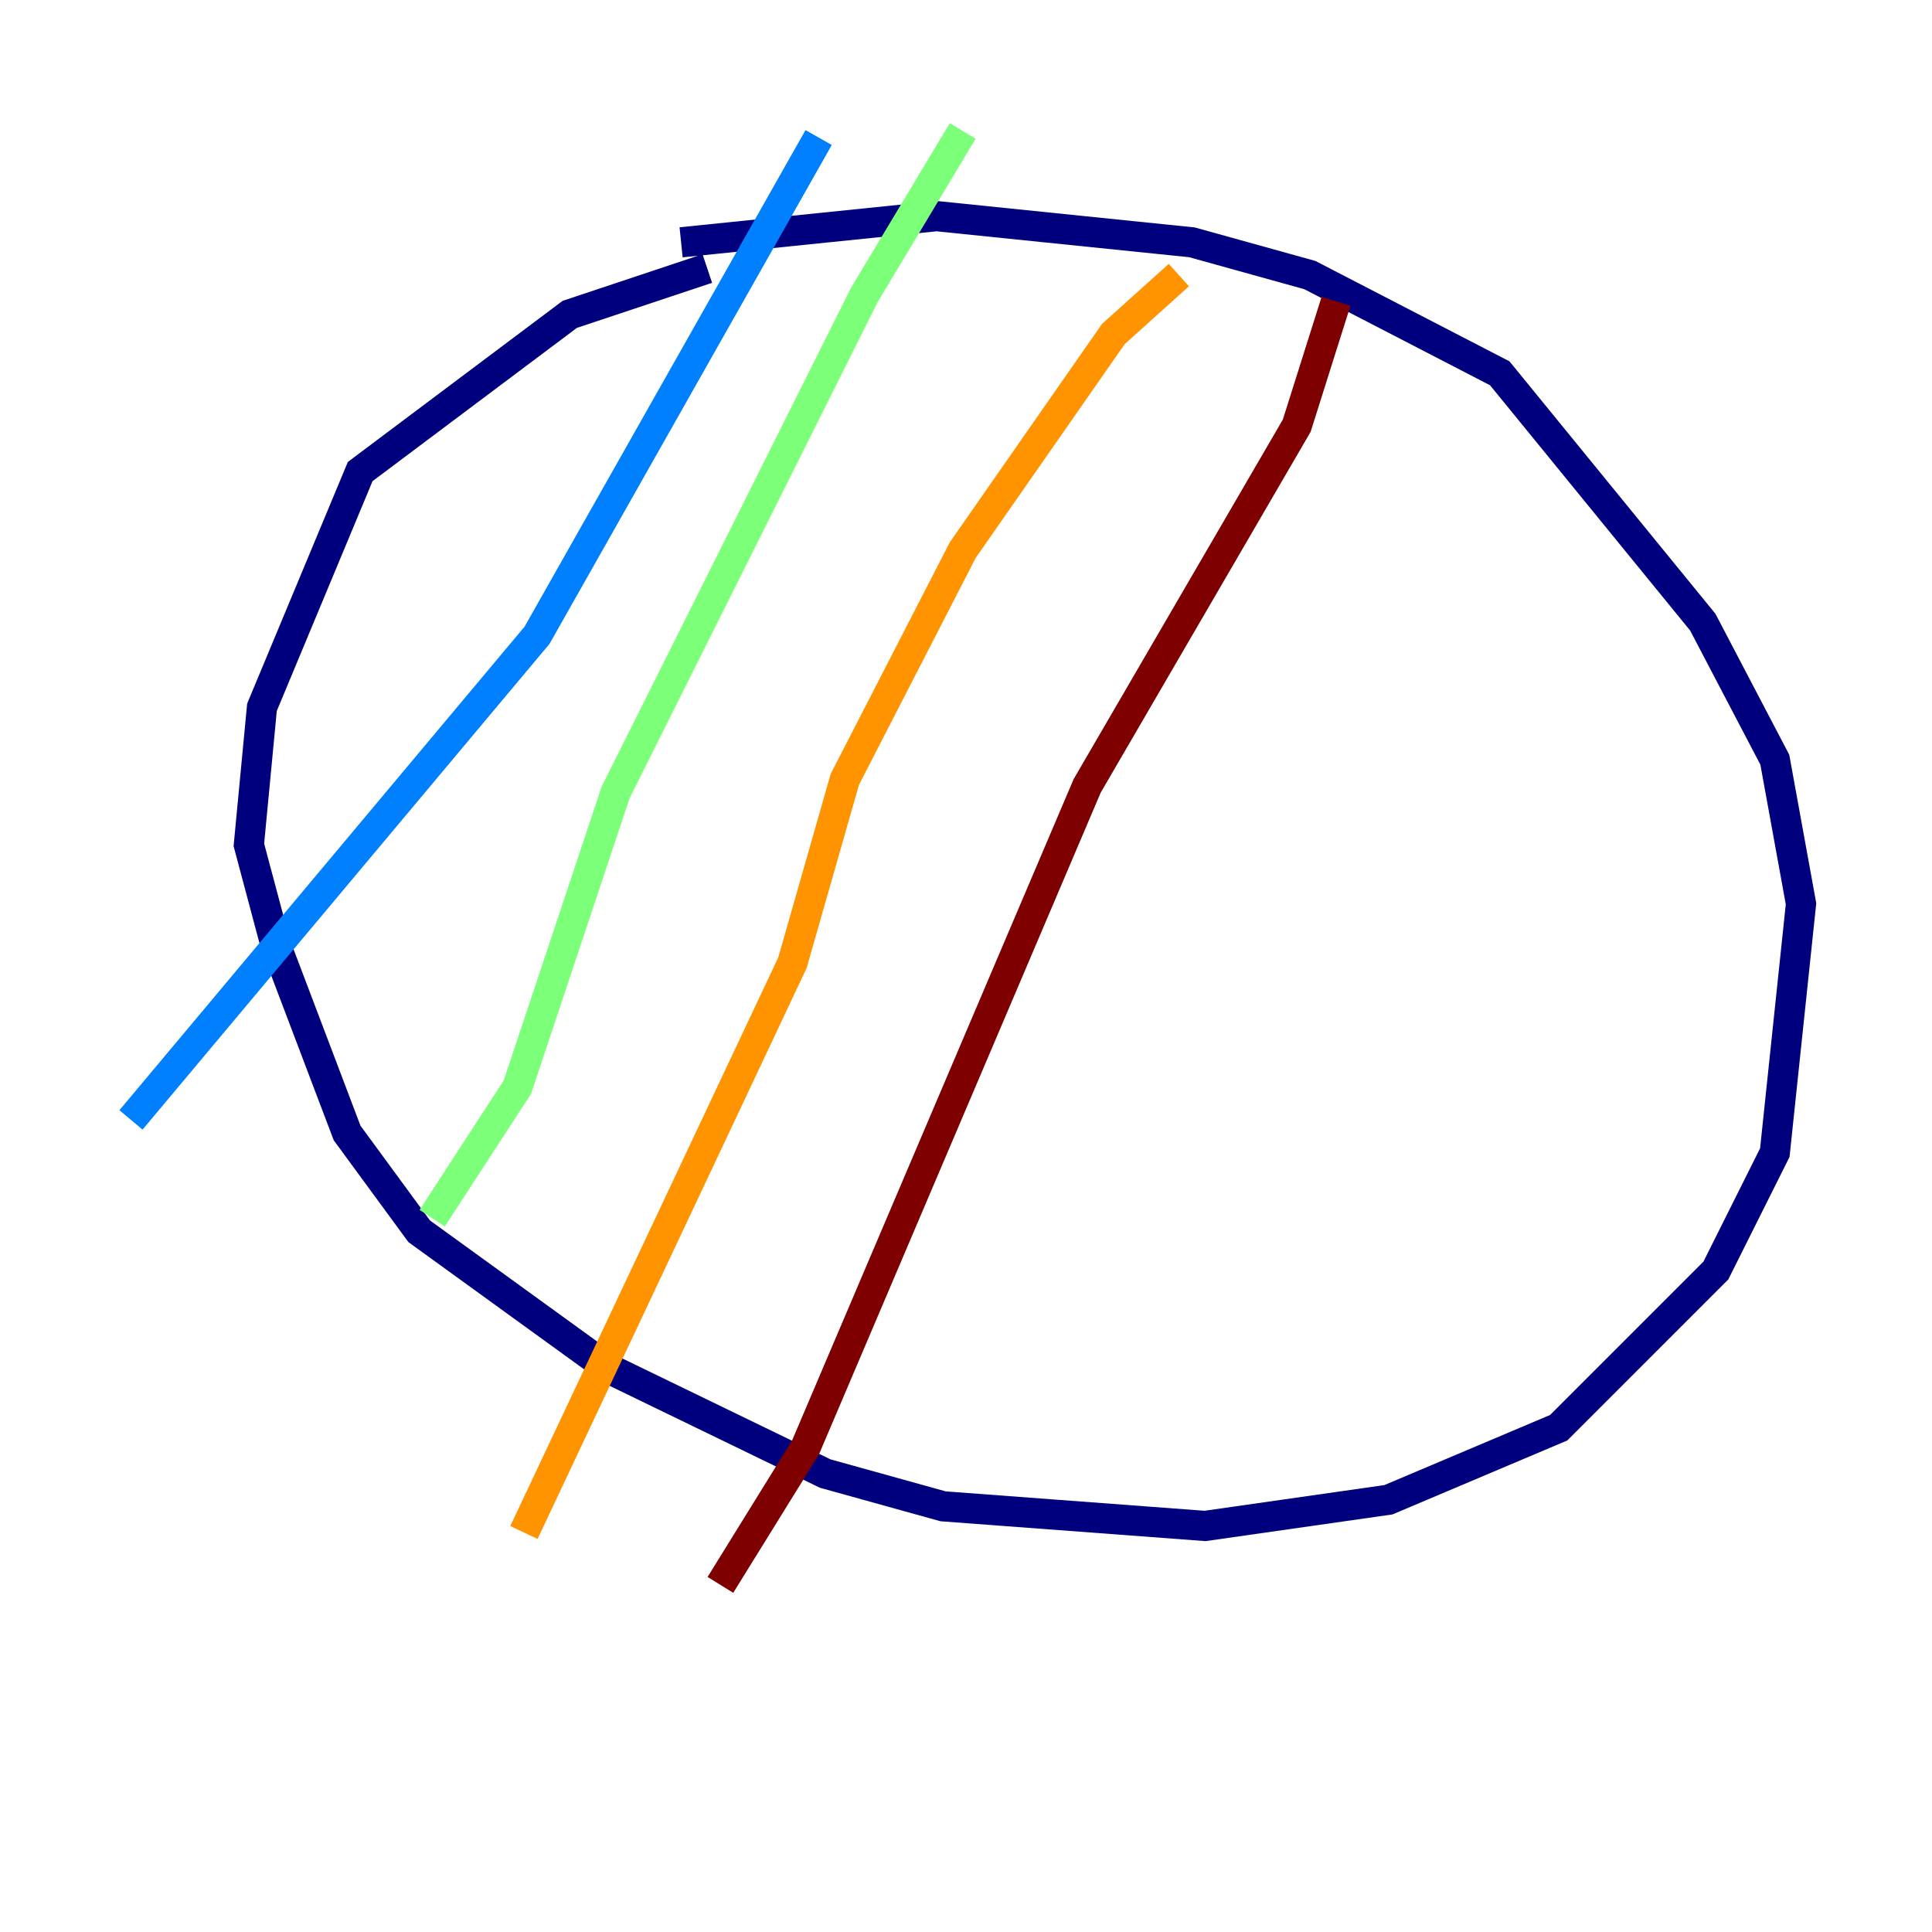 <?xml version="1.0" encoding="utf-8" ?>
<svg baseProfile="tiny" height="128" version="1.2" viewBox="0,0,128,128" width="128" xmlns="http://www.w3.org/2000/svg" xmlns:ev="http://www.w3.org/2001/xml-events" xmlns:xlink="http://www.w3.org/1999/xlink"><defs /><polyline fill="none" points="45.125,16.054 62.047,14.319 78.969,16.054 86.78,18.224 99.363,24.732 112.814,41.22 117.586,50.332 119.322,59.878 117.586,76.366 113.681,84.176 103.268,94.59 91.986,99.363 79.837,101.098 62.481,99.797 54.671,97.627 40.352,90.685 27.77,81.573 22.997,75.064 18.224,62.481 16.488,55.973 17.356,46.861 23.864,31.241 37.749,20.827 46.861,17.79" stroke="#00007f" stroke-width="2" /><polyline fill="none" points="54.237,9.112 35.58,42.088 8.678,74.197" stroke="#0080ff" stroke-width="2" /><polyline fill="none" points="63.783,8.678 57.275,19.525 40.786,52.502 34.278,72.027 28.637,80.705" stroke="#7cff79" stroke-width="2" /><polyline fill="none" points="78.102,18.224 73.763,22.129 63.783,36.447 55.973,51.634 52.502,63.783 34.712,101.532" stroke="#ff9400" stroke-width="2" /><polyline fill="none" points="88.515,19.959 85.912,28.203 72.027,52.068 53.37,95.891 47.729,105.003" stroke="#7f0000" stroke-width="2" /></svg>